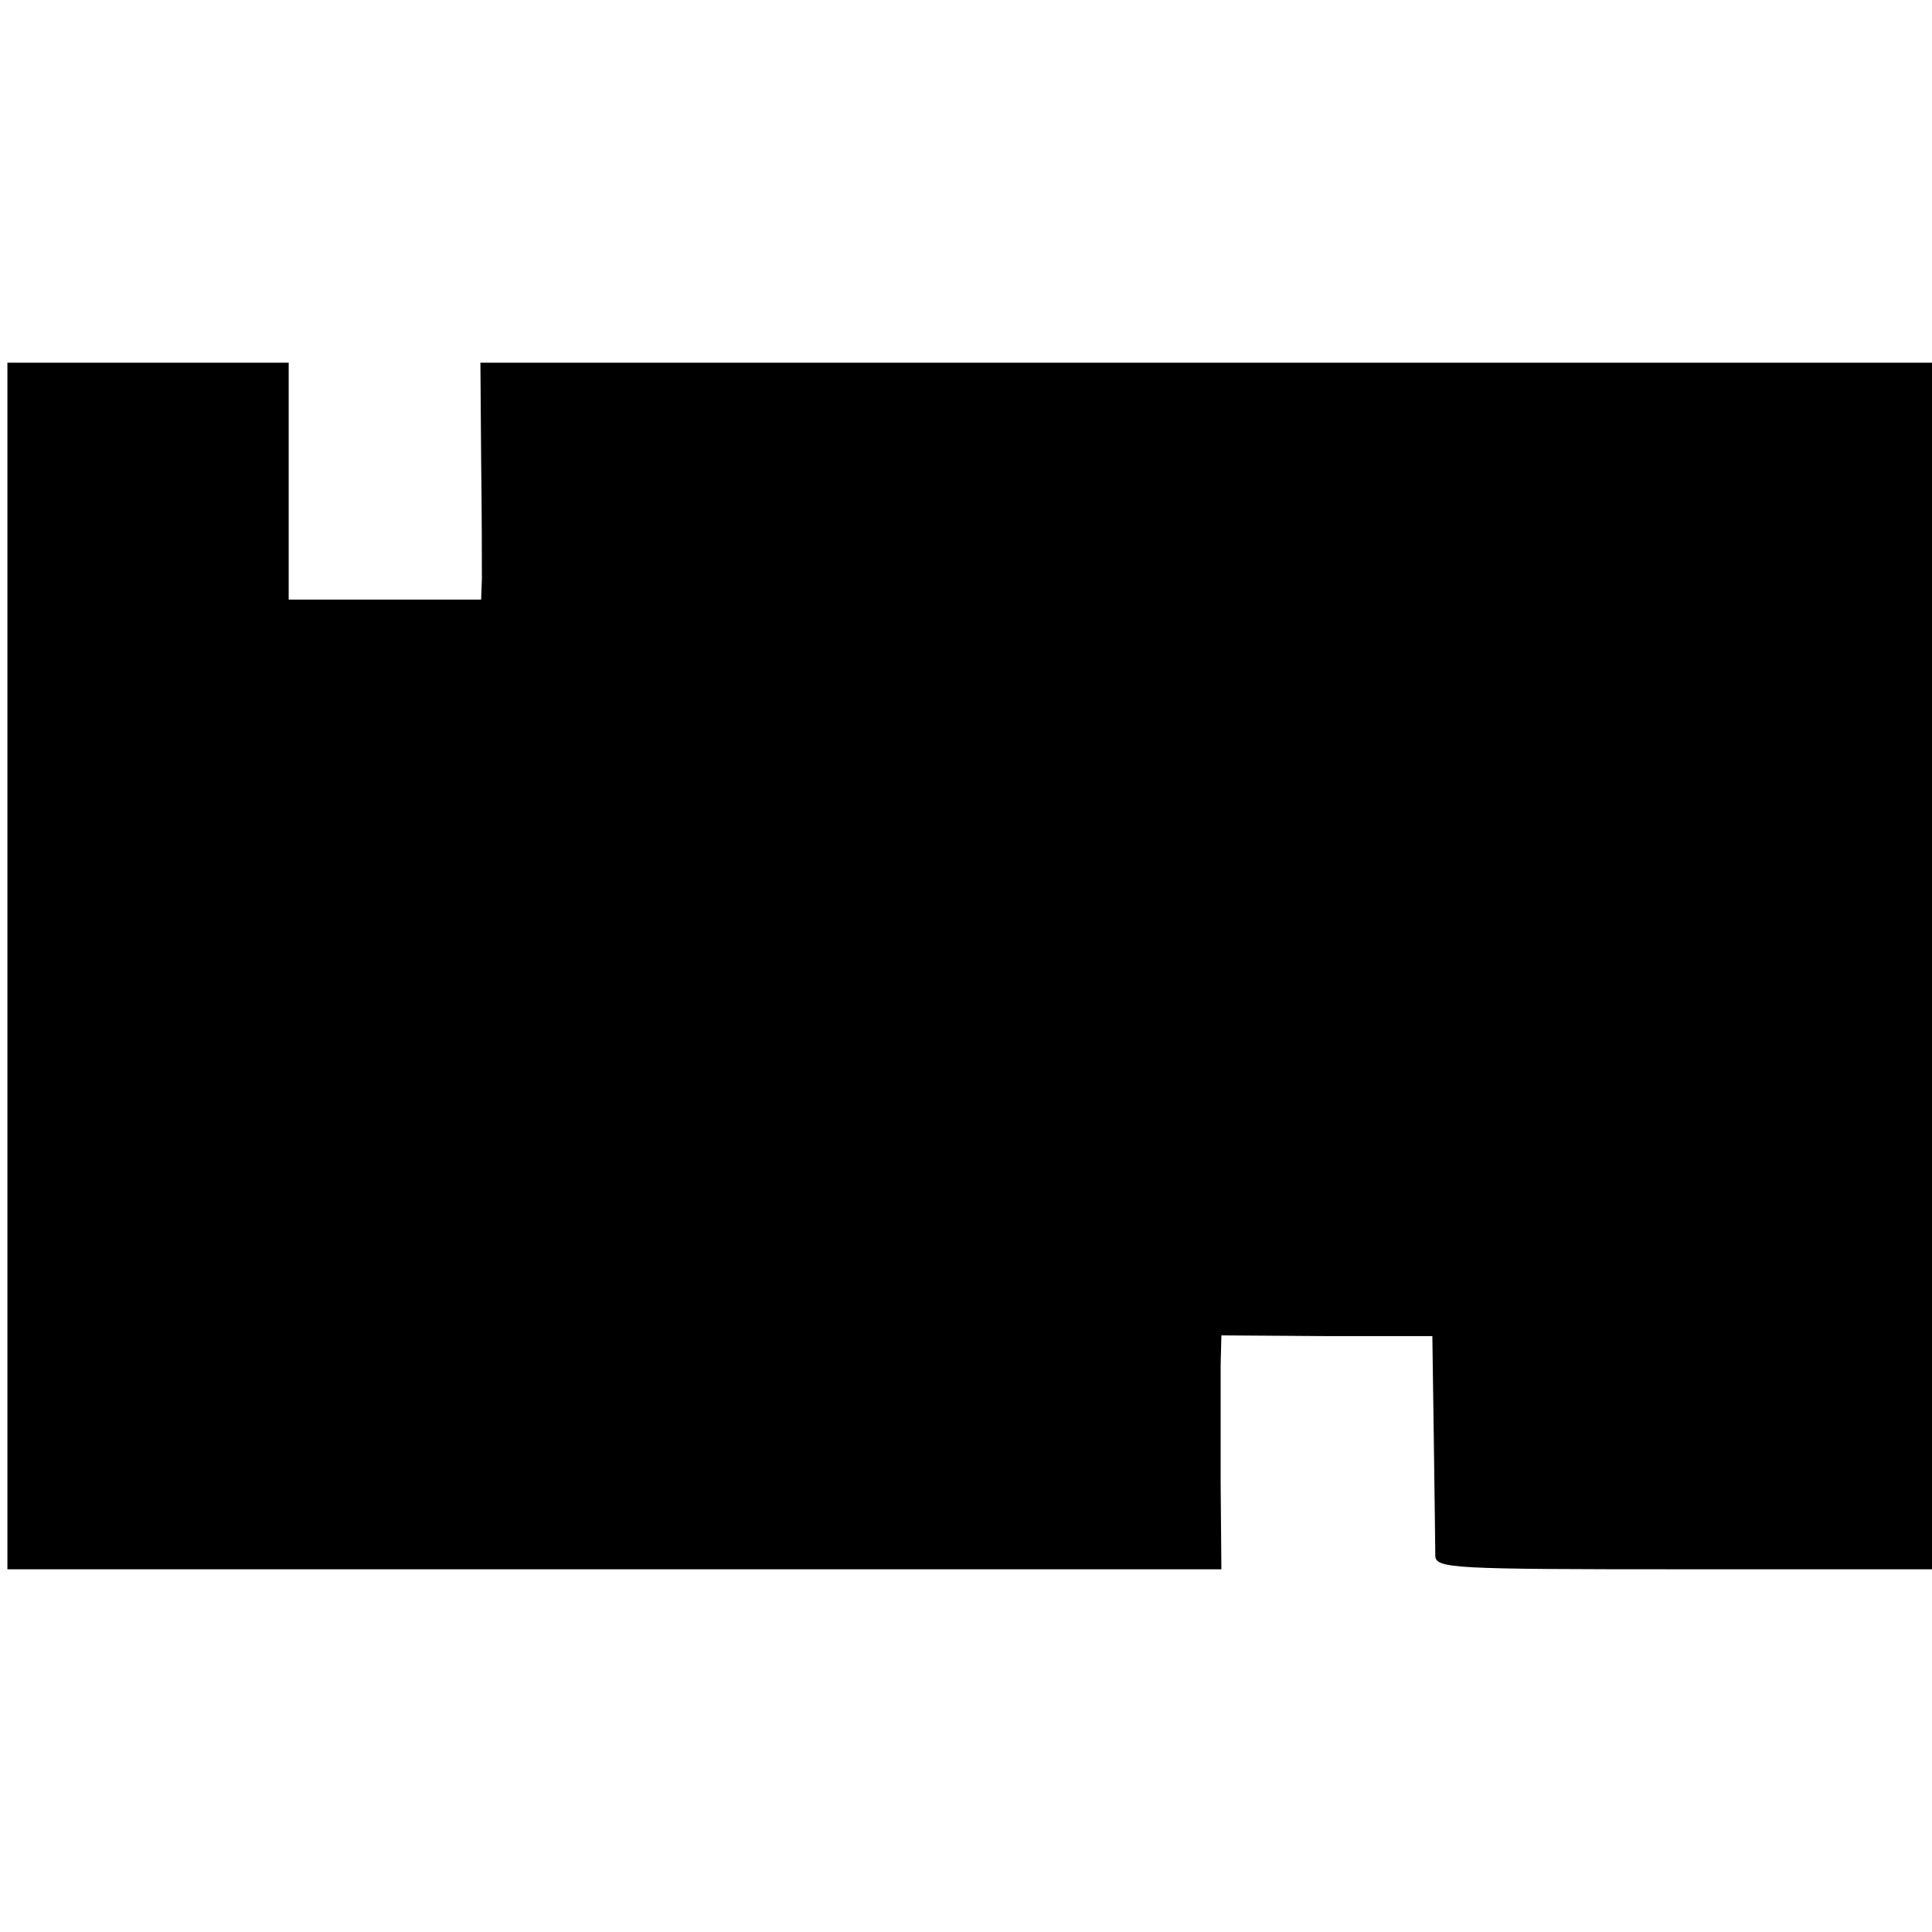 <?xml version="1.0" standalone="no"?>
<!DOCTYPE svg PUBLIC "-//W3C//DTD SVG 20010904//EN"
 "http://www.w3.org/TR/2001/REC-SVG-20010904/DTD/svg10.dtd">
<svg version="1.0" xmlns="http://www.w3.org/2000/svg"
 width="261pt" height="261pt" viewBox="0 0 261 261"
 preserveAspectRatio="xMidYMid meet">
<g transform="translate(0,261) scale(0.1,-0.1)"
fill="#000000" stroke="none">
<path d="M10 1305 l0 -815 820 0 820 0 -1 118 c0 64 0 135 0 157 l1 41 143 -1
142 0 2 -140 c1 -77 2 -148 2 -157 1 -17 24 -18 336 -18 l335 0 0 815 0 815
-981 0 -980 0 1 -132 c1 -73 1 -145 1 -160 l-1 -28 -130 0 -130 0 0 160 0 160
-190 0 -190 0 0 -815z"/>
</g>
</svg>
